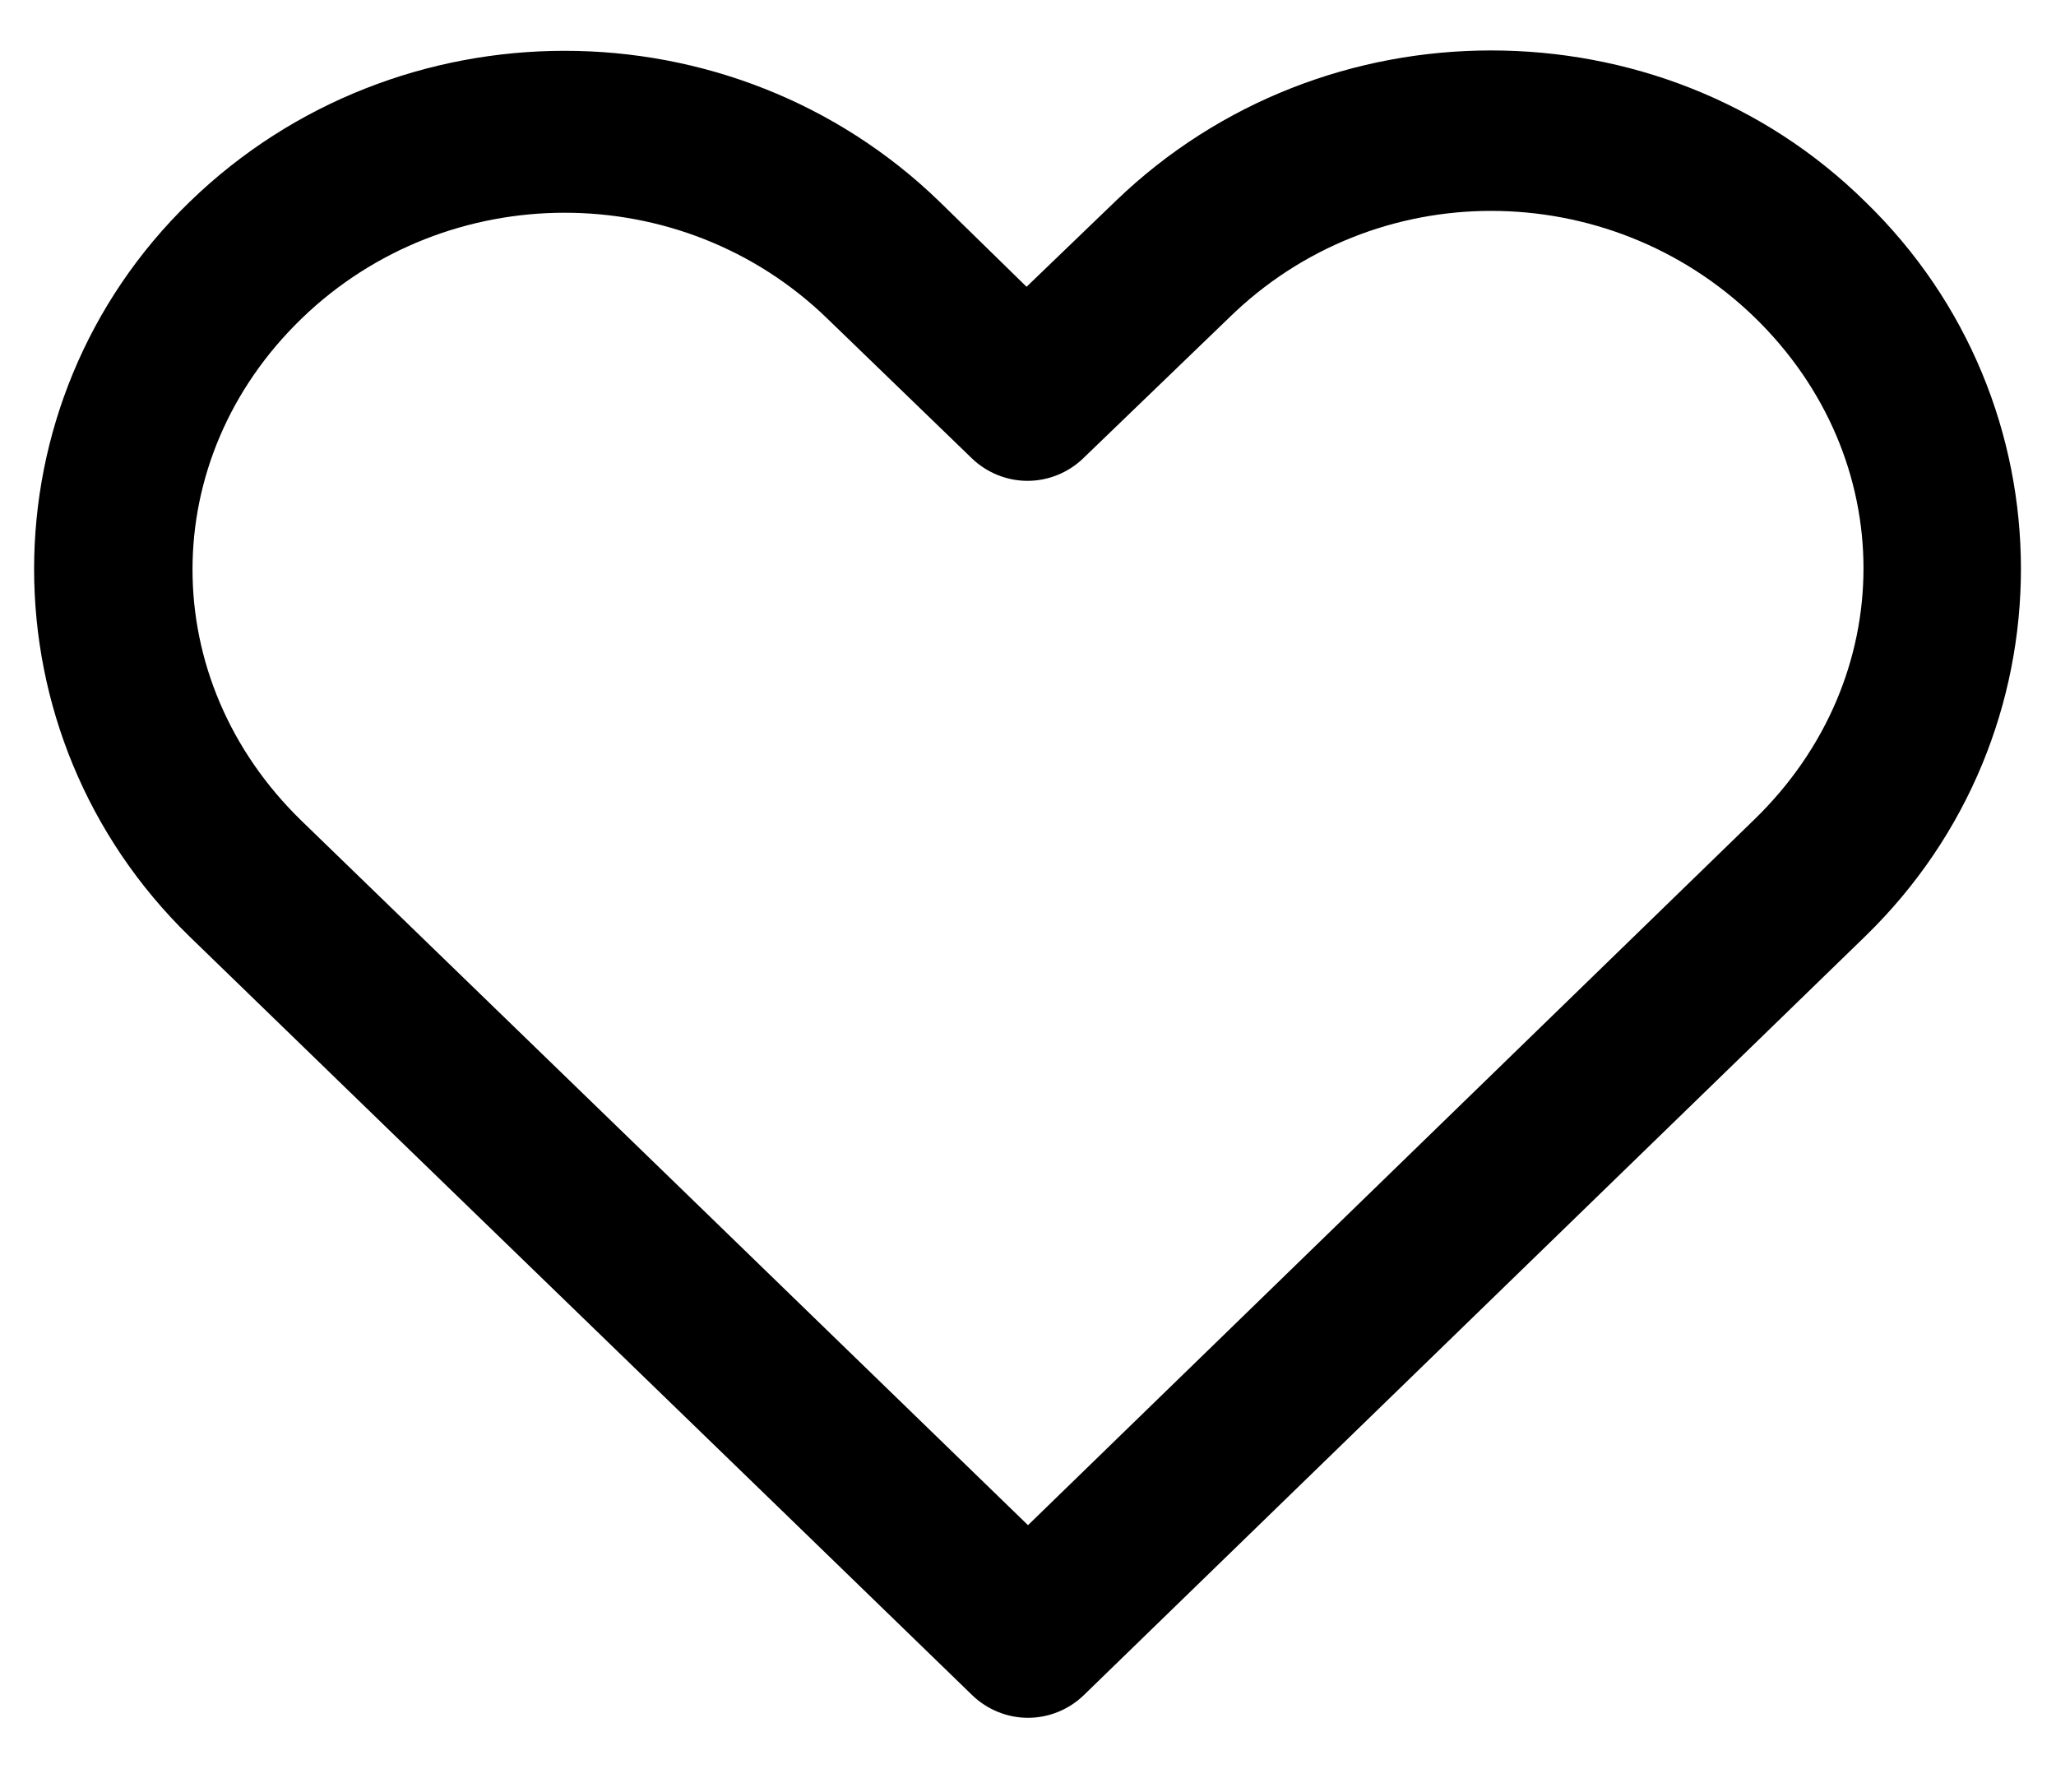 <?xml version="1.0" encoding="utf-8"?>
<!-- Generator: Adobe Illustrator 25.2.3, SVG Export Plug-In . SVG Version: 6.00 Build 0)  -->
<svg version="1.1" id="Слой_1" xmlns="http://www.w3.org/2000/svg" xmlns:xlink="http://www.w3.org/1999/xlink" x="0px" y="0px"
	 viewBox="0 0 428 373" style="enable-background:new 0 0 428 373;" xml:space="preserve">
<path d="M310.4,10.5c-28.2,0-56.4,10.4-78.1,31.3l-18.6,17.9L195.6,42C152.4,0.1,82.7,0.1,39.5,42s-43.2,111,0,153
	c54.3,52.7,108.6,105.2,162.9,157.9l0,0c3.1,3,7.3,4.7,11.6,4.7c4.3,0,8.5-1.7,11.6-4.7l162.7-158c43.2-42,43.2-111,0-152.9
	C366.9,20.9,338.7,10.5,310.4,10.5L310.4,10.5z M310.4,43.9c19.8,0,39.6,7.4,54.8,22.1c30.3,29.4,30.3,75.2,0,104.6L214,317.5
	c-50.4-48.9-100.8-97.8-151.2-146.6c-30.3-29.4-30.3-75.3,0-104.6s79.1-29.4,109.4,0l30.1,29.1l0,0c3.1,3,7.3,4.7,11.6,4.7
	c4.3,0,8.5-1.7,11.6-4.7l30.3-29.2C271,51.3,290.7,43.9,310.4,43.9L310.4,43.9z"/>
</svg>
